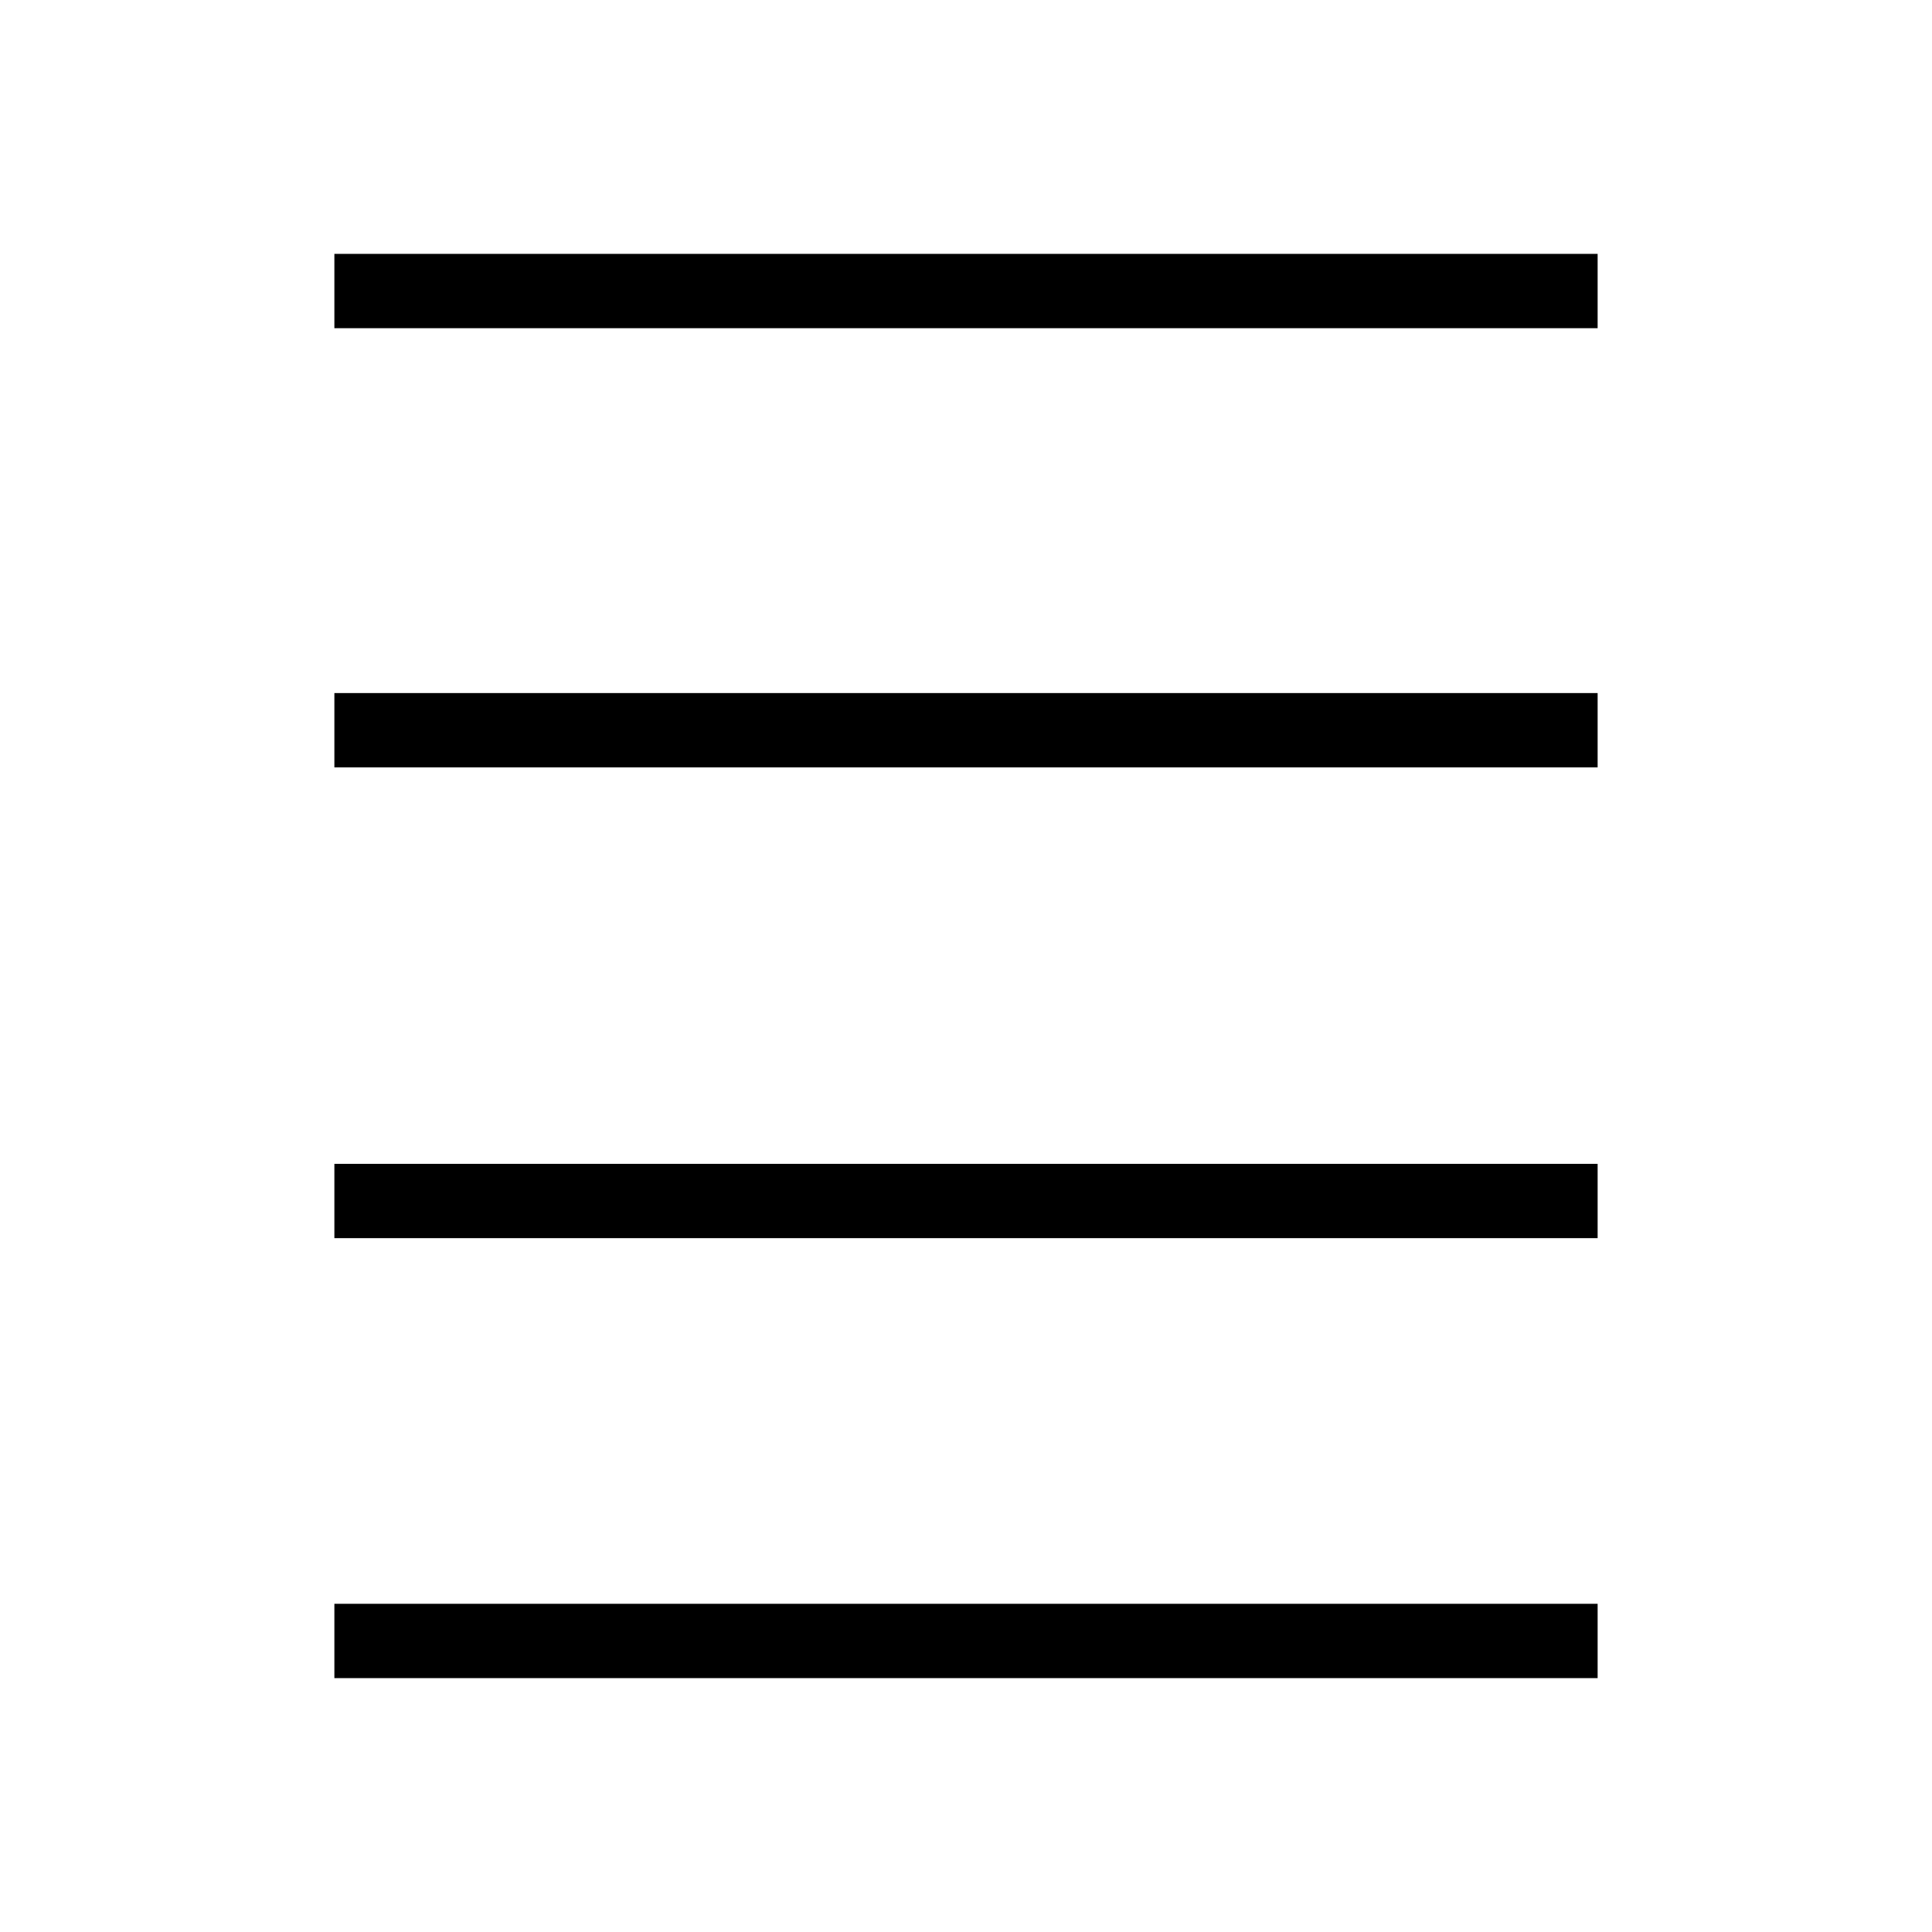 <svg xmlns="http://www.w3.org/2000/svg" height="24" viewBox="0 -960 960 960" width="24"><path d="M166.15-126.15v-36.93h627.7v36.93h-627.7Zm0-218.62v-36.92h627.7v36.92h-627.7Zm0-233.92v-36.93h627.7v36.93h-627.7Zm0-218.23v-36.93h627.7v36.93h-627.7Z"/></svg>